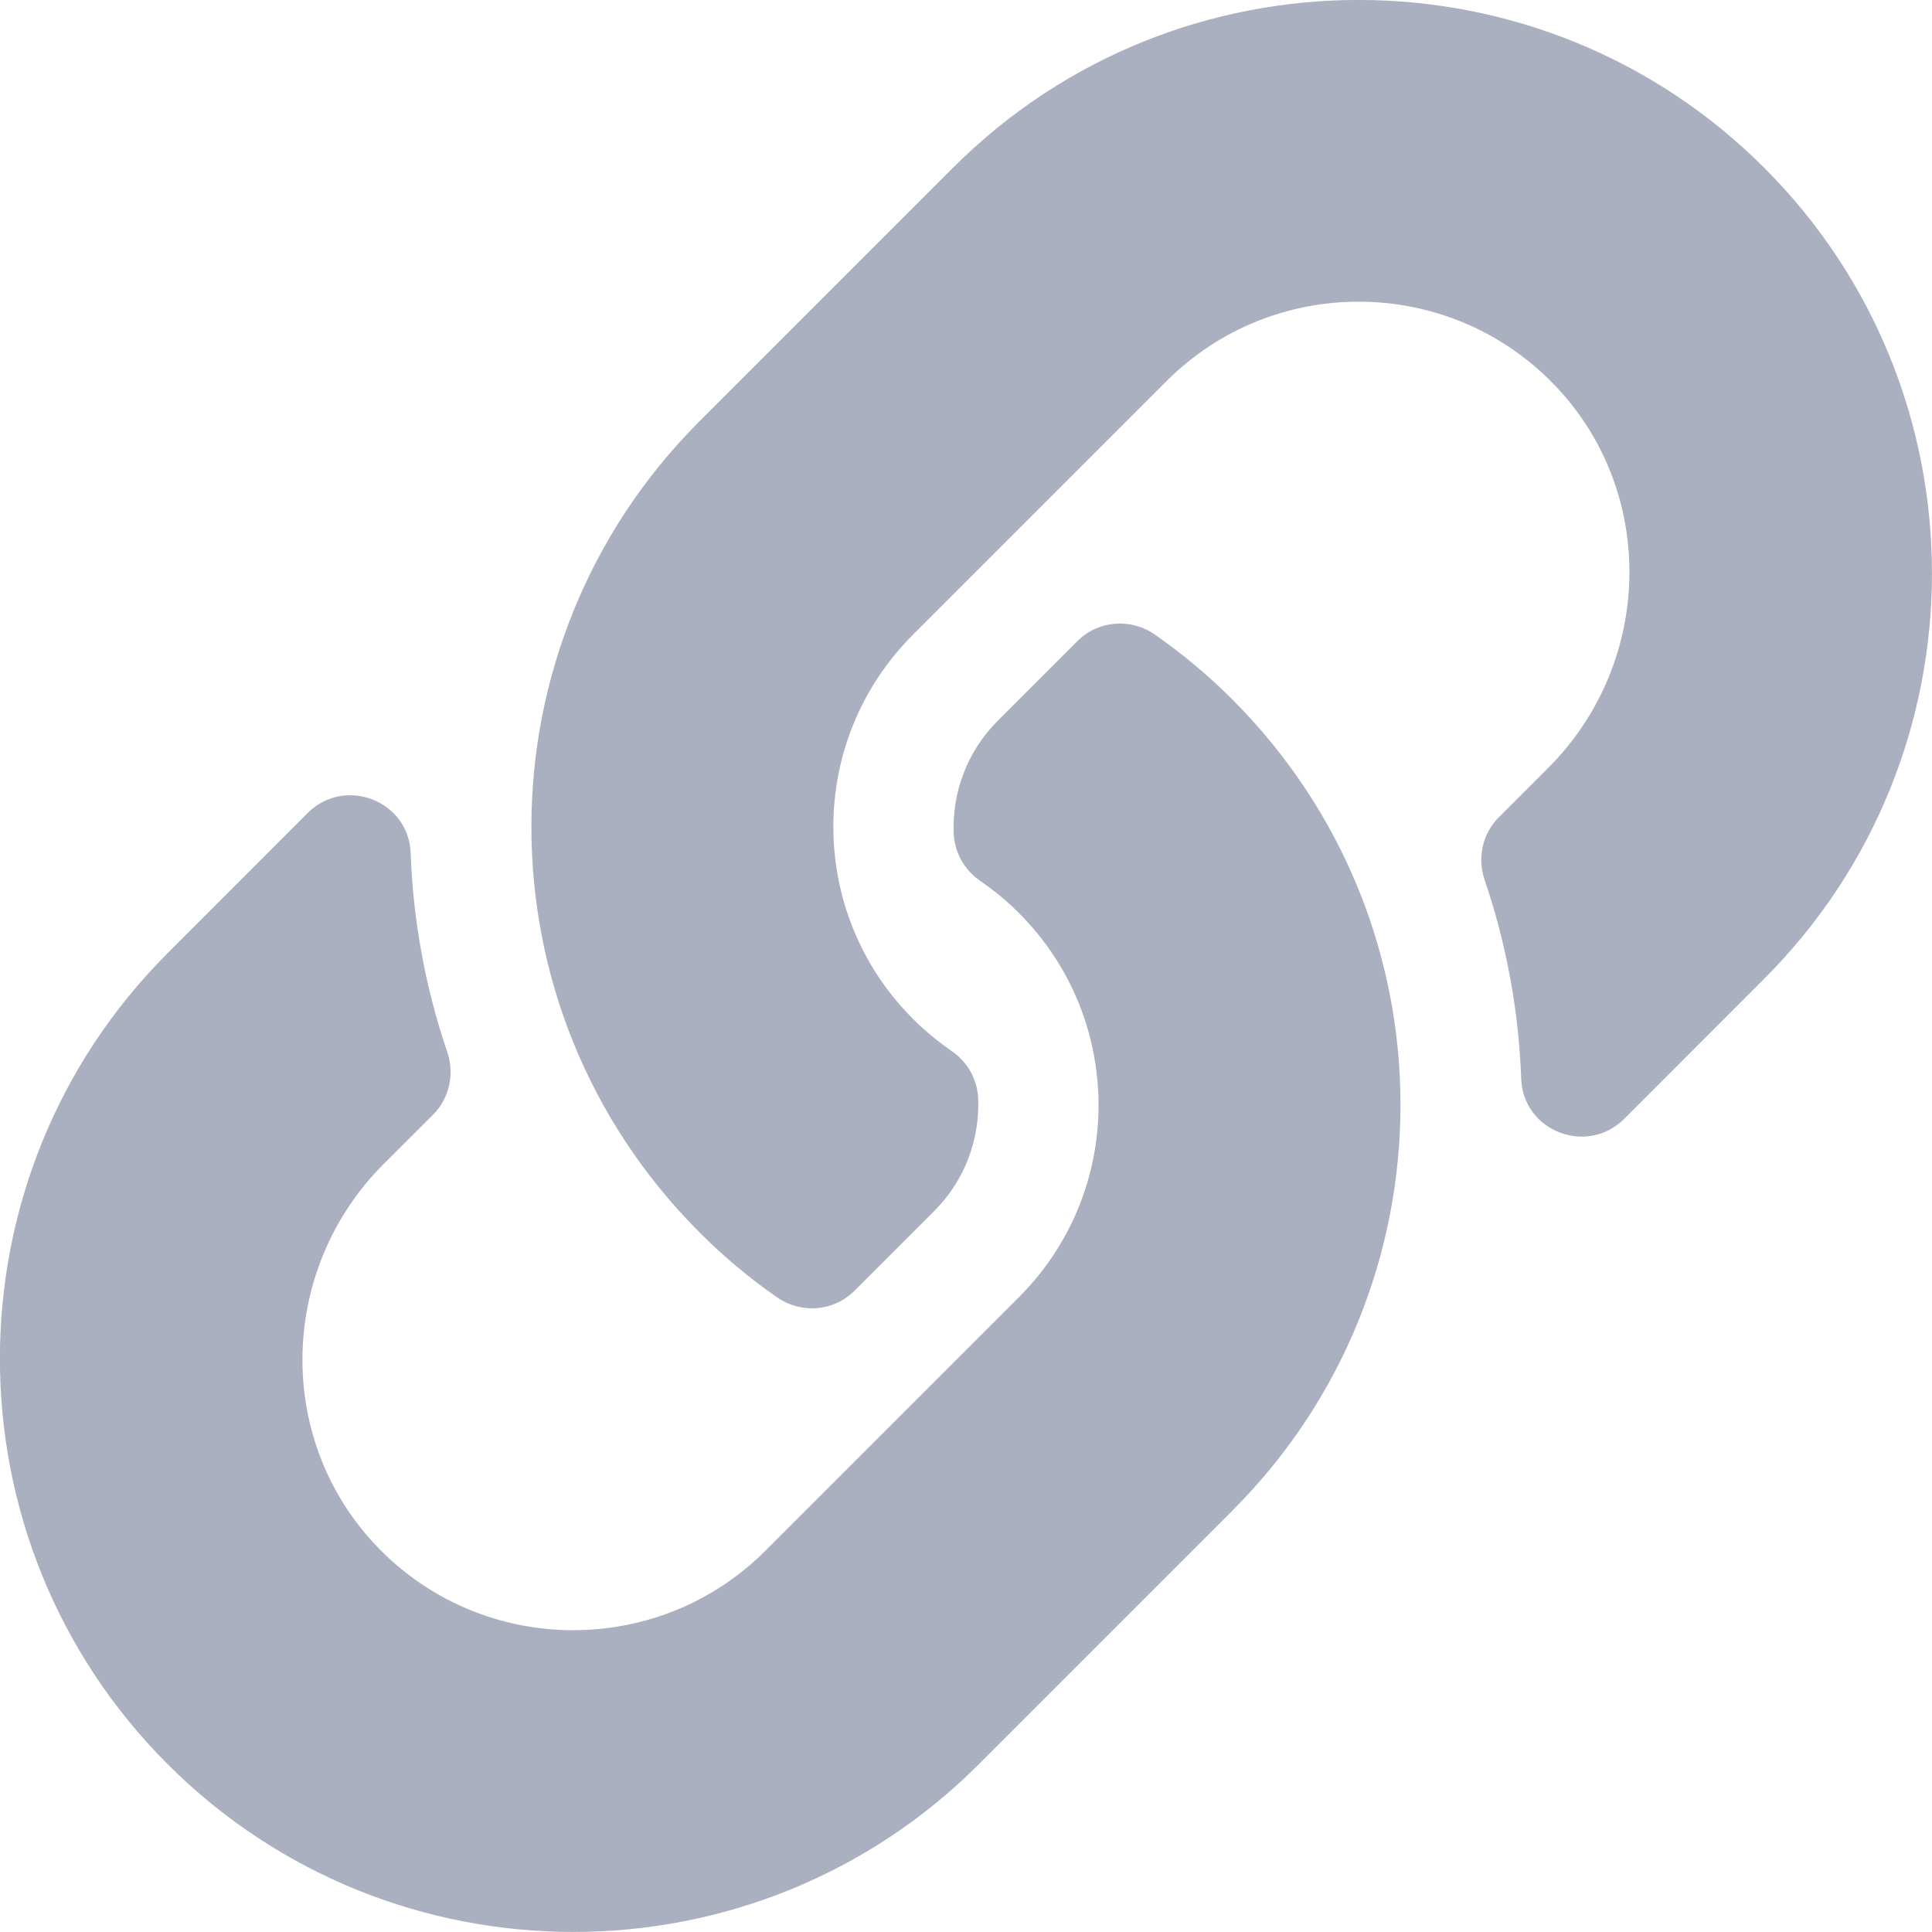 <svg width="16" height="16" viewBox="0 0 16 16" fill="none" xmlns="http://www.w3.org/2000/svg">
<g clip-path="url(#clip0)">
<path d="M10.206 5.793C12.073 7.662 12.048 10.659 10.217 12.499C10.214 12.503 10.21 12.507 10.206 12.511L8.106 14.611C6.254 16.463 3.241 16.462 1.389 14.611C-0.464 12.759 -0.464 9.745 1.389 7.893L2.548 6.733C2.856 6.426 3.385 6.63 3.401 7.065C3.421 7.619 3.521 8.175 3.704 8.712C3.766 8.894 3.722 9.096 3.586 9.232L3.177 9.64C2.301 10.516 2.273 11.942 3.141 12.827C4.016 13.72 5.456 13.725 6.338 12.843L8.438 10.743C9.319 9.862 9.316 8.438 8.438 7.561C8.323 7.445 8.206 7.356 8.115 7.293C8.051 7.249 7.998 7.19 7.96 7.122C7.922 7.053 7.901 6.977 7.898 6.899C7.886 6.569 8.003 6.229 8.264 5.968L8.922 5.31C9.094 5.137 9.365 5.116 9.565 5.256C9.794 5.416 10.009 5.595 10.206 5.793V5.793ZM14.61 1.389C12.758 -0.463 9.745 -0.464 7.893 1.389L5.793 3.489C5.789 3.492 5.785 3.496 5.782 3.5C3.951 5.34 3.926 8.337 5.793 10.206C5.99 10.404 6.205 10.584 6.434 10.743C6.634 10.883 6.905 10.862 7.077 10.689L7.735 10.031C7.996 9.77 8.113 9.43 8.101 9.1C8.098 9.022 8.077 8.946 8.039 8.877C8.001 8.809 7.948 8.75 7.884 8.706C7.793 8.643 7.676 8.554 7.561 8.438C6.683 7.561 6.68 6.137 7.561 5.256L9.661 3.156C10.543 2.274 11.982 2.279 12.858 3.172C13.726 4.057 13.698 5.483 12.822 6.359L12.413 6.768C12.277 6.903 12.233 7.105 12.295 7.287C12.478 7.824 12.578 8.38 12.598 8.934C12.614 9.369 13.143 9.573 13.451 9.266L14.61 8.106C16.463 6.254 16.463 3.24 14.61 1.389V1.389Z" fill="#AAB0C0"/>
</g>
<defs>
<clipPath id="clip0">
<rect width="16" height="16" fill="white"/>
</clipPath>
</defs>
</svg>
